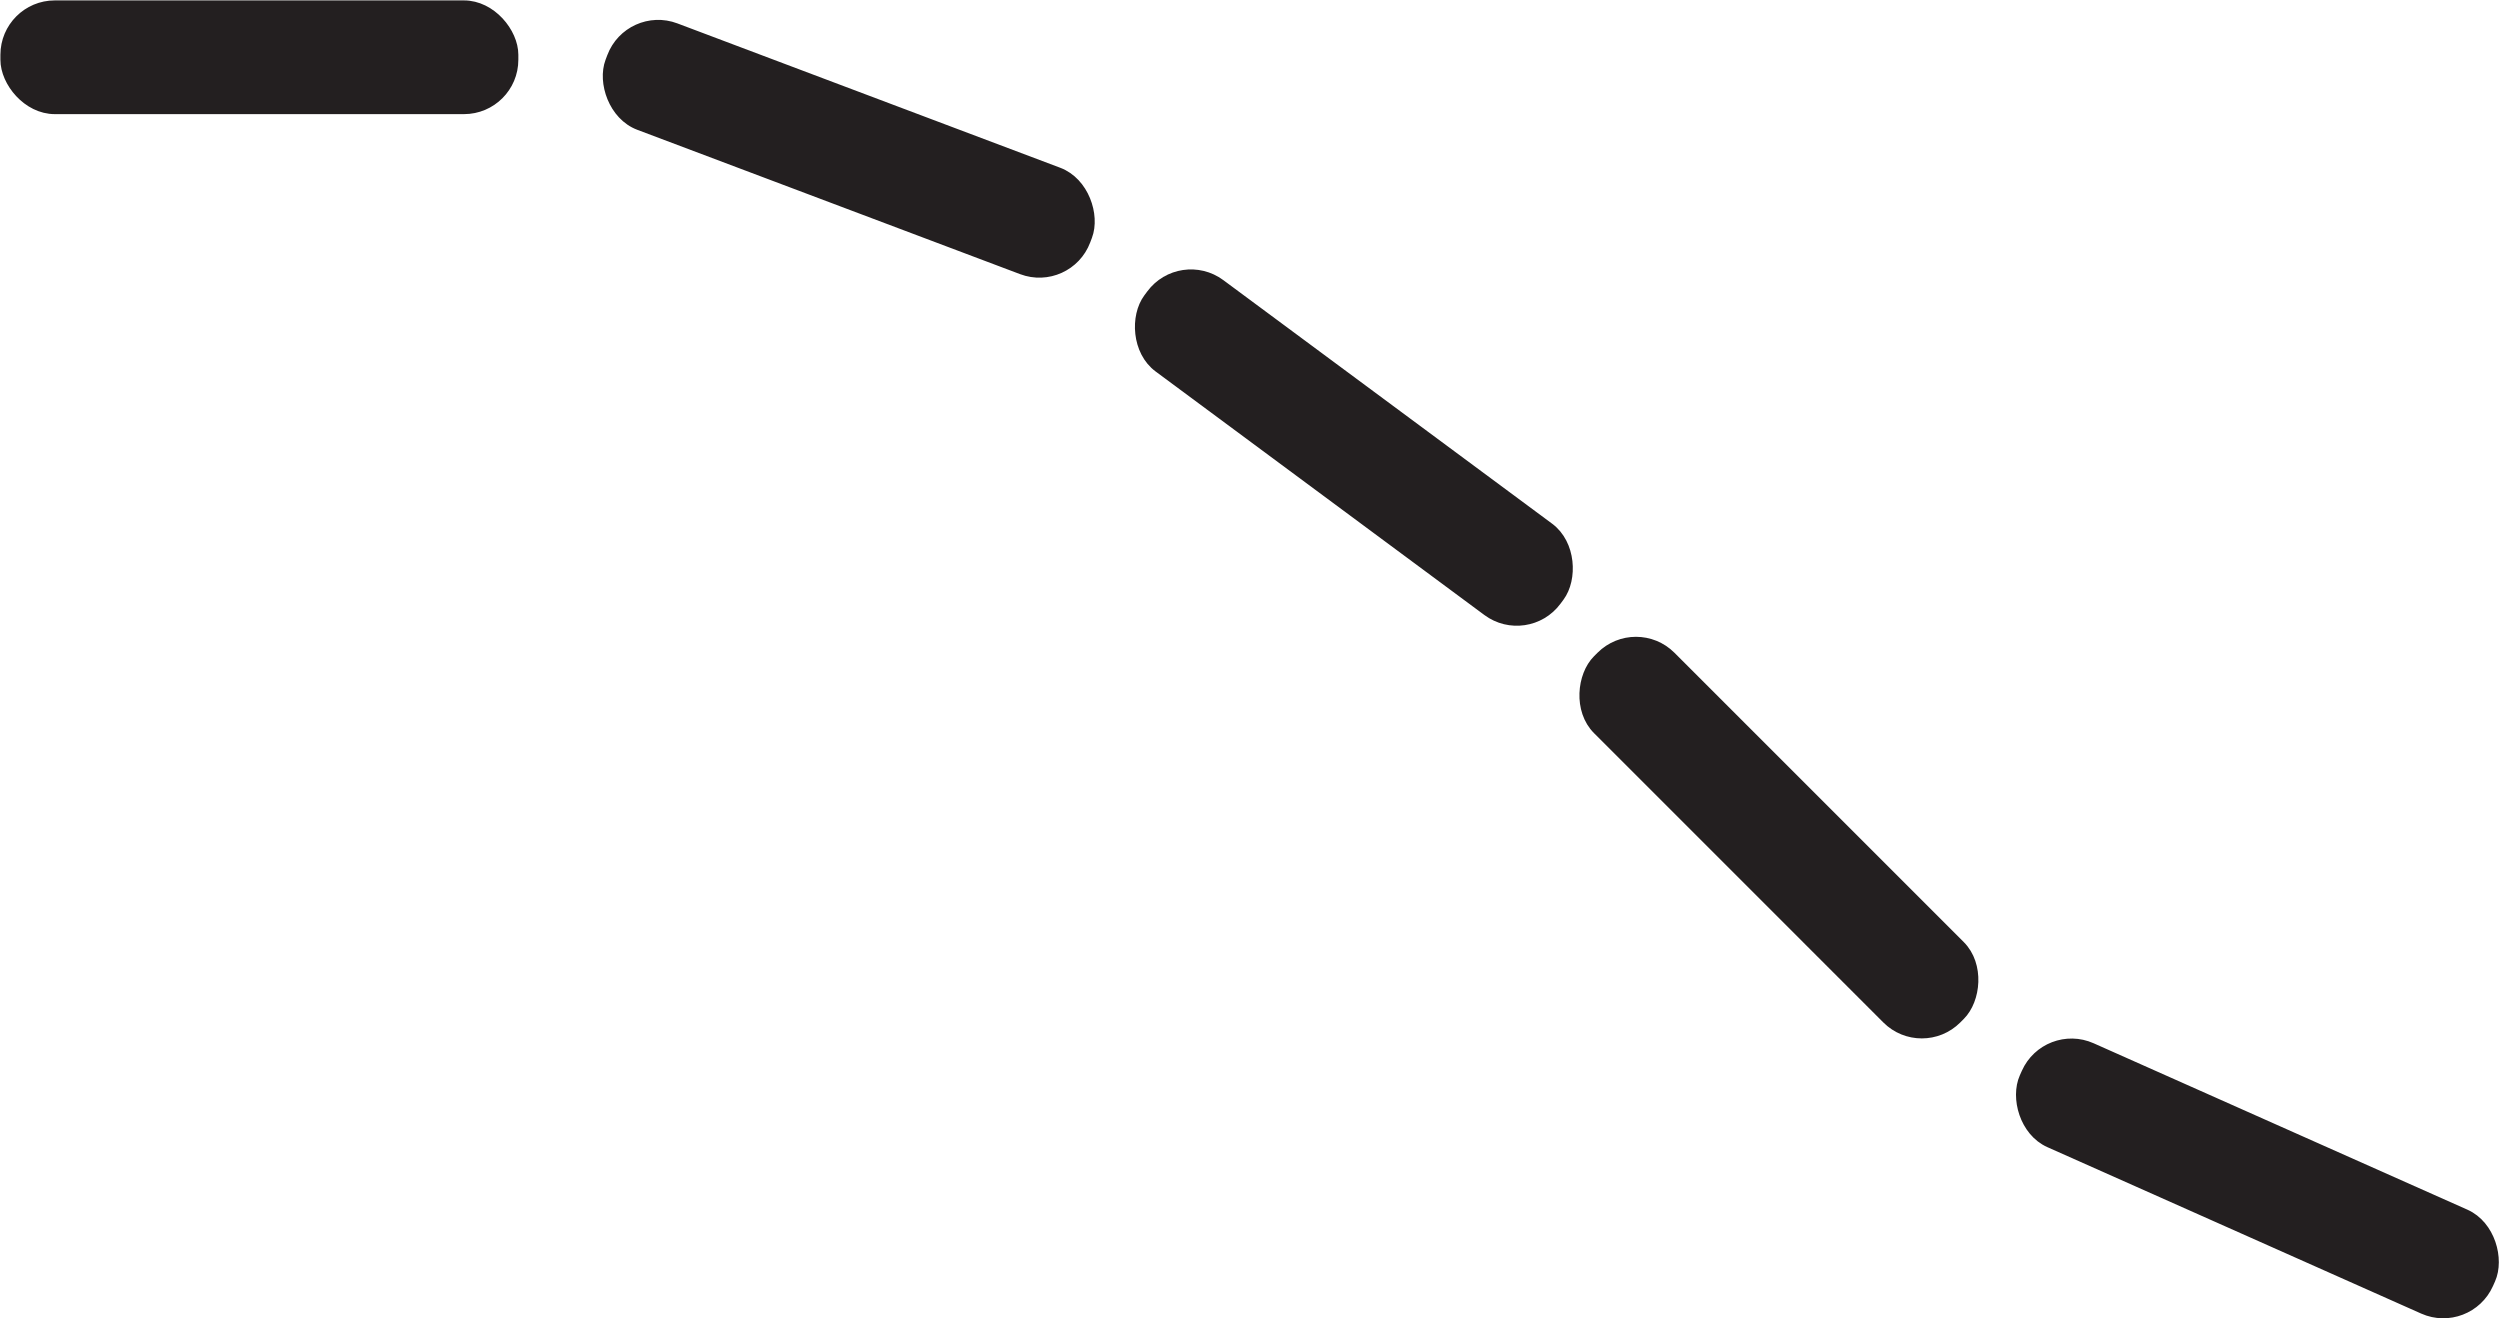 <?xml version="1.0" encoding="UTF-8"?><svg xmlns="http://www.w3.org/2000/svg" viewBox="0 0 30.12 15.88"><defs><style>.d{fill:#231f20;stroke:#231f20;stroke-miterlimit:10;stroke-width:.13px;}</style></defs><g id="a"/><g id="b"><g id="c"><rect class="d" x=".07" y=".07" width="6.11" height="1.24" rx=".59" ry=".59"/><rect class="d" x="7.17" y="1.17" width="6.11" height="1.24" rx=".59" ry=".59" transform="translate(1.29 -3.49) rotate(20.66)"/><rect class="d" x="13.26" y="4.77" width="6.11" height="1.24" rx=".59" ry=".59" transform="translate(6.41 -8.65) rotate(36.53)"/><rect class="d" x="18.38" y="9.47" width="6.11" height="1.24" rx=".59" ry=".59" transform="translate(13.41 -12.2) rotate(45)"/><rect class="d" x="24.15" y="13.58" width="6.11" height="1.24" rx=".59" ry=".59" transform="translate(8.12 -9.84) rotate(24)"/></g></g></svg>